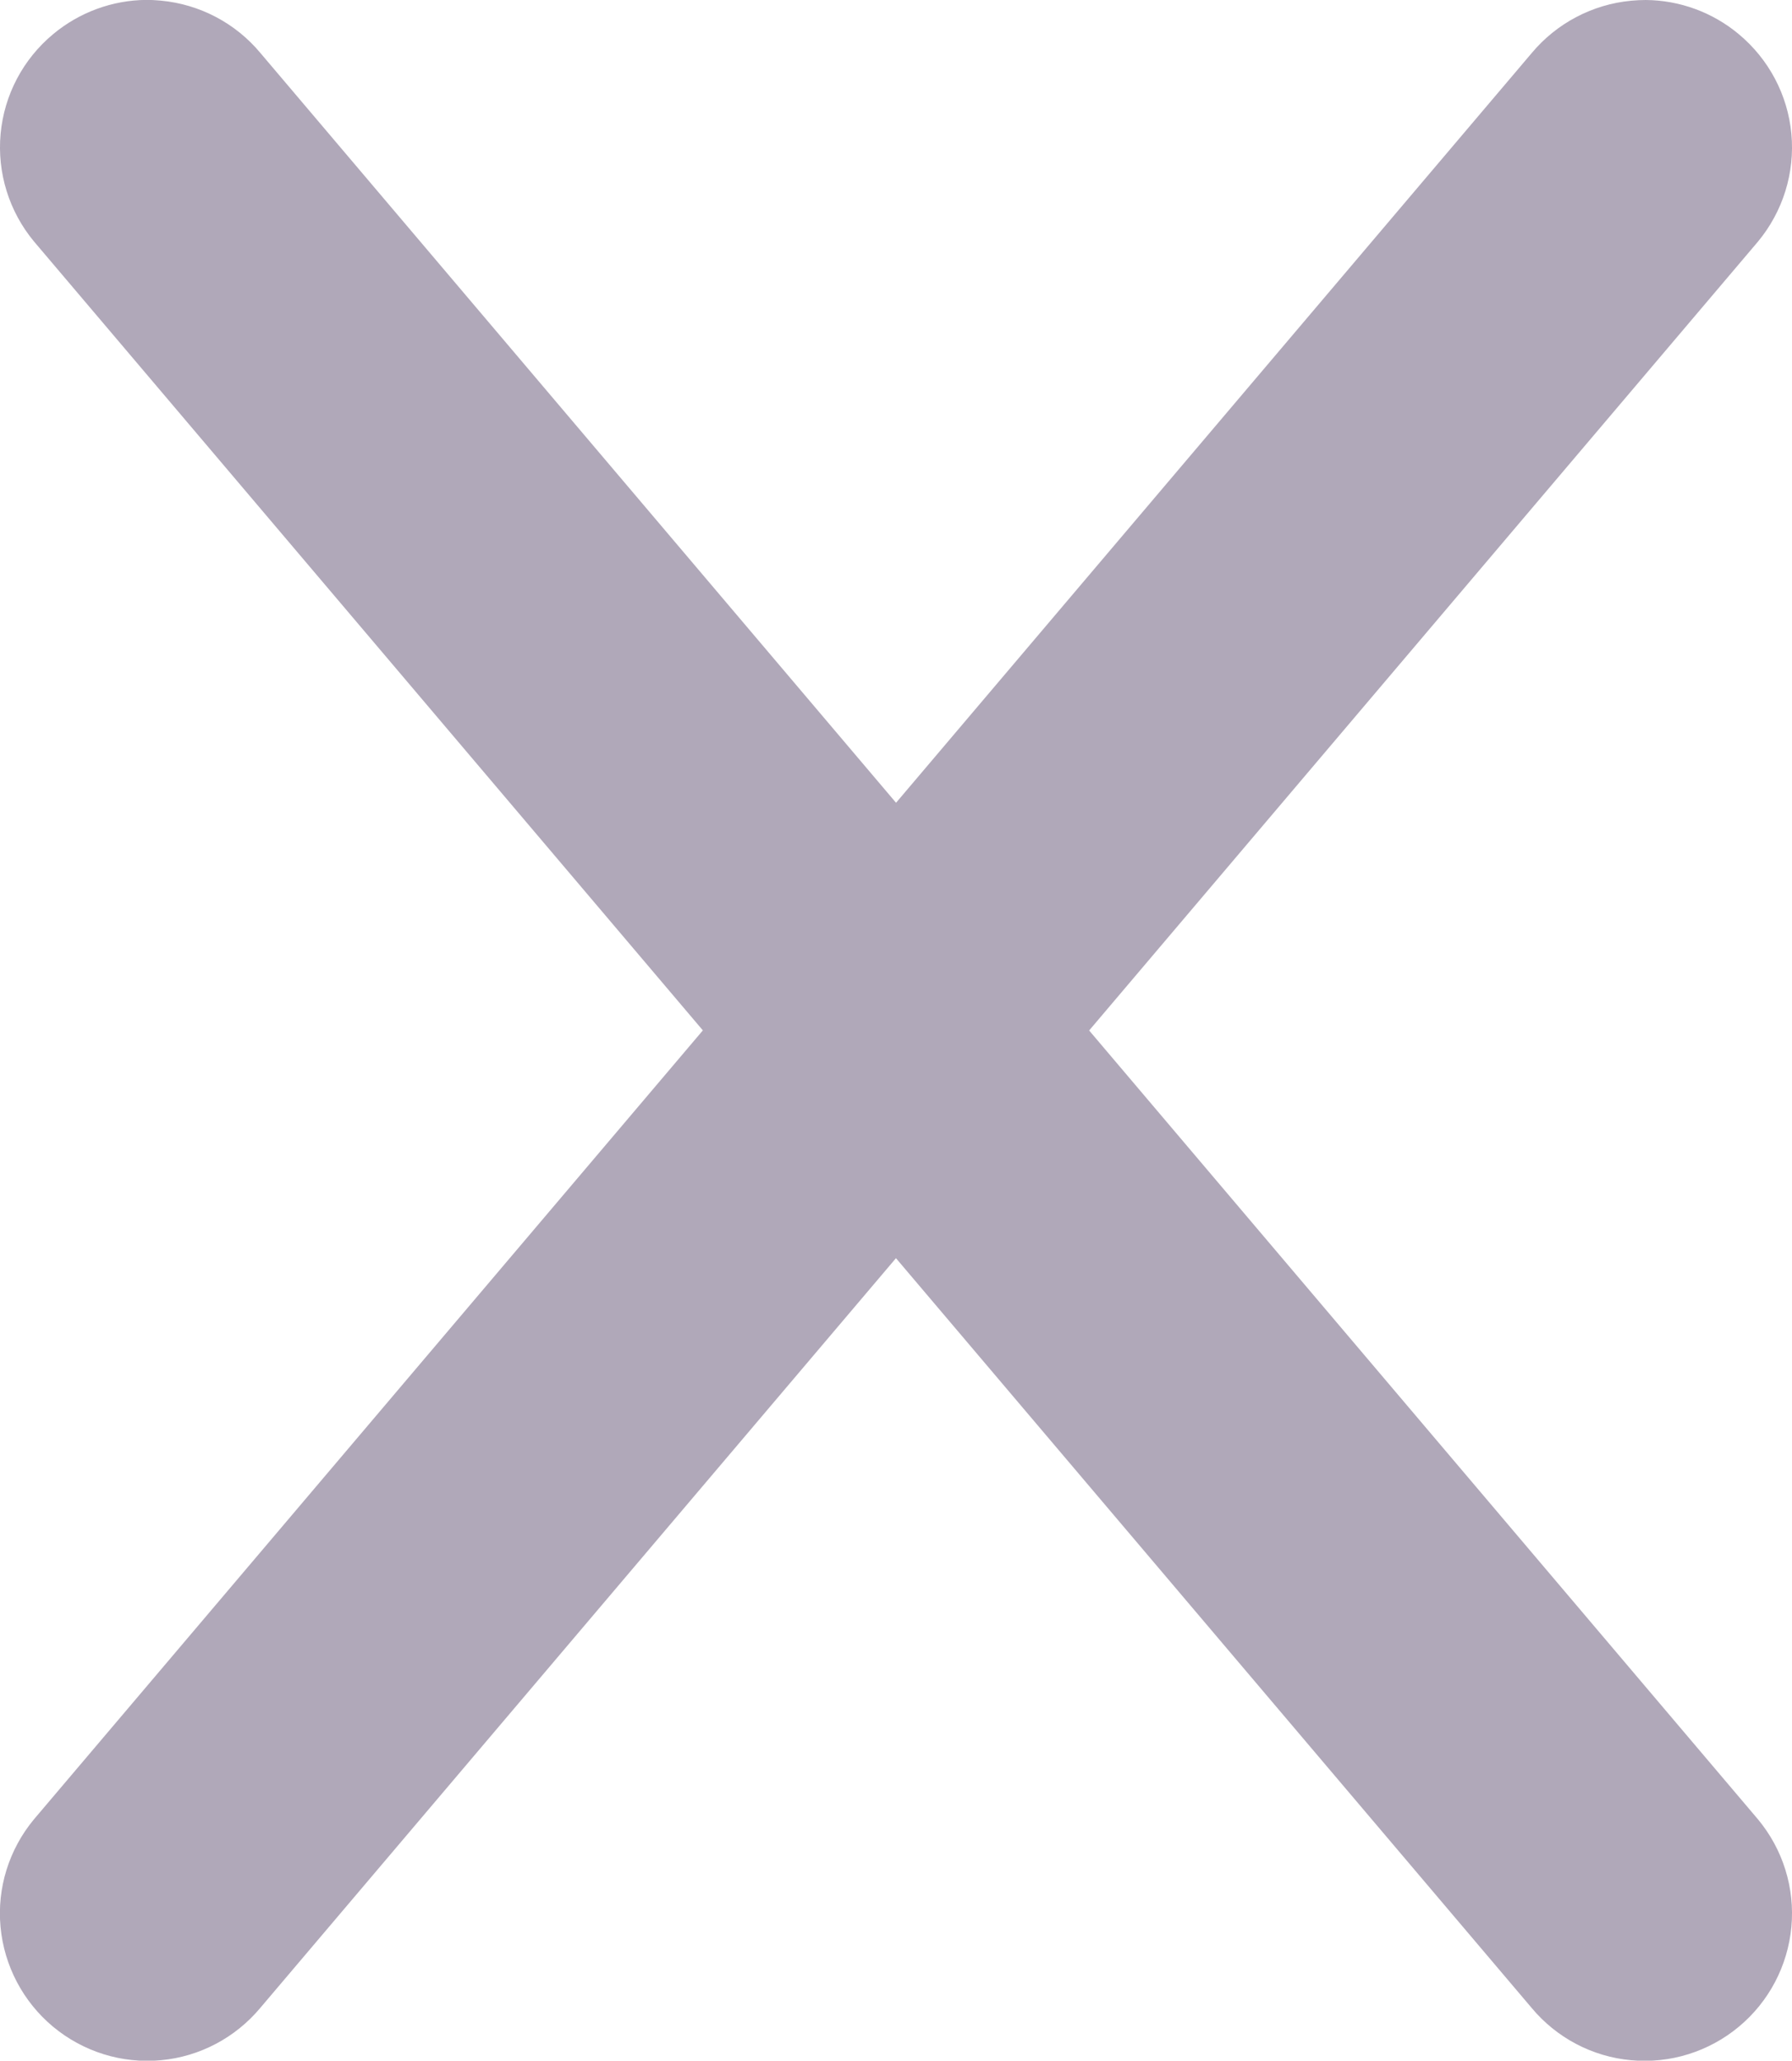 <?xml version="1.0" encoding="UTF-8" standalone="no"?>
<svg
   width="20.305"
   height="23.339"
   viewBox="0 0 20.305 23.339"
   fill="none"
   version="1.1"
   id="svg4"
   sodipodi:docname="exit.svg"
   inkscape:version="1.1.1 (3bf5ae0d25, 2021-09-20)"
   xmlns:inkscape="http://www.inkscape.org/namespaces/inkscape"
   xmlns:sodipodi="http://sodipodi.sourceforge.net/DTD/sodipodi-0.dtd"
   xmlns="http://www.w3.org/2000/svg"
   xmlns:svg="http://www.w3.org/2000/svg">
  <defs
     id="defs8" />
  <sodipodi:namedview
     id="namedview6"
     pagecolor="#ffffff"
     bordercolor="#666666"
     borderopacity="1.0"
     inkscape:pageshadow="2"
     inkscape:pageopacity="0.0"
     inkscape:pagecheckerboard="0"
     showgrid="false"
     inkscape:zoom="5.6568543"
     inkscape:cx="-44.547727"
     inkscape:cy="5.9220193"
     inkscape:window-width="1920"
     inkscape:window-height="1017"
     inkscape:window-x="-8"
     inkscape:window-y="32"
     inkscape:window-maximized="1"
     inkscape:current-layer="svg4"
     showborder="false"
     fit-margin-top="0"
     fit-margin-left="0"
     fit-margin-right="0"
     fit-margin-bottom="0" />
  <path
     id="path7746-2"
     style="fill:#b0a8b9;fill-opacity:1;stroke:none;stroke-width:1px;stroke-linecap:butt;stroke-linejoin:miter;stroke-opacity:1"
     d="m 0.386,2.736 c -0.283,-0.34 -0.42,-0.78 -0.379,-1.221 0.041,-0.441 0.255,-0.846 0.596,-1.129 0.298,-0.248 0.671,-0.384 1.055,-0.387 0.055,-3.89999999e-4 0.109,0.003 0.164,0.008 0.441,0.041 0.848,0.255 1.131,0.596 L 10.153,9.092 17.353,0.604 c 0.283,-0.34 0.69,-0.555 1.131,-0.596 0.055,-0.005 0.109,-0.008 0.164,-0.008 C 19.032,0.003 19.405,0.139 19.702,0.387 c 0.34,0.283 0.555,0.688 0.596,1.129 0.041,0.441 -0.096,0.88 -0.379,1.221 l -7.578,8.934 7.578,8.934 c 0.283,0.34 0.42,0.778 0.379,1.219 -0.041,0.441 -0.255,0.848 -0.596,1.131 -0.34,0.283 -0.78,0.42 -1.221,0.379 -0.441,-0.041 -0.846,-0.255 -1.129,-0.596 l -7.2,-8.488 -7.2,8.488 c -0.283,0.34 -0.688,0.555 -1.129,0.596 -0.441,0.041 -0.88,-0.096 -1.221,-0.379 -0.34,-0.283 -0.555,-0.69 -0.596,-1.131 -0.041,-0.441 0.096,-0.878 0.379,-1.219 L 7.964,11.67 Z"
     sodipodi:nodetypes="ccscscccscscccccsscccsscccc" />
</svg>
